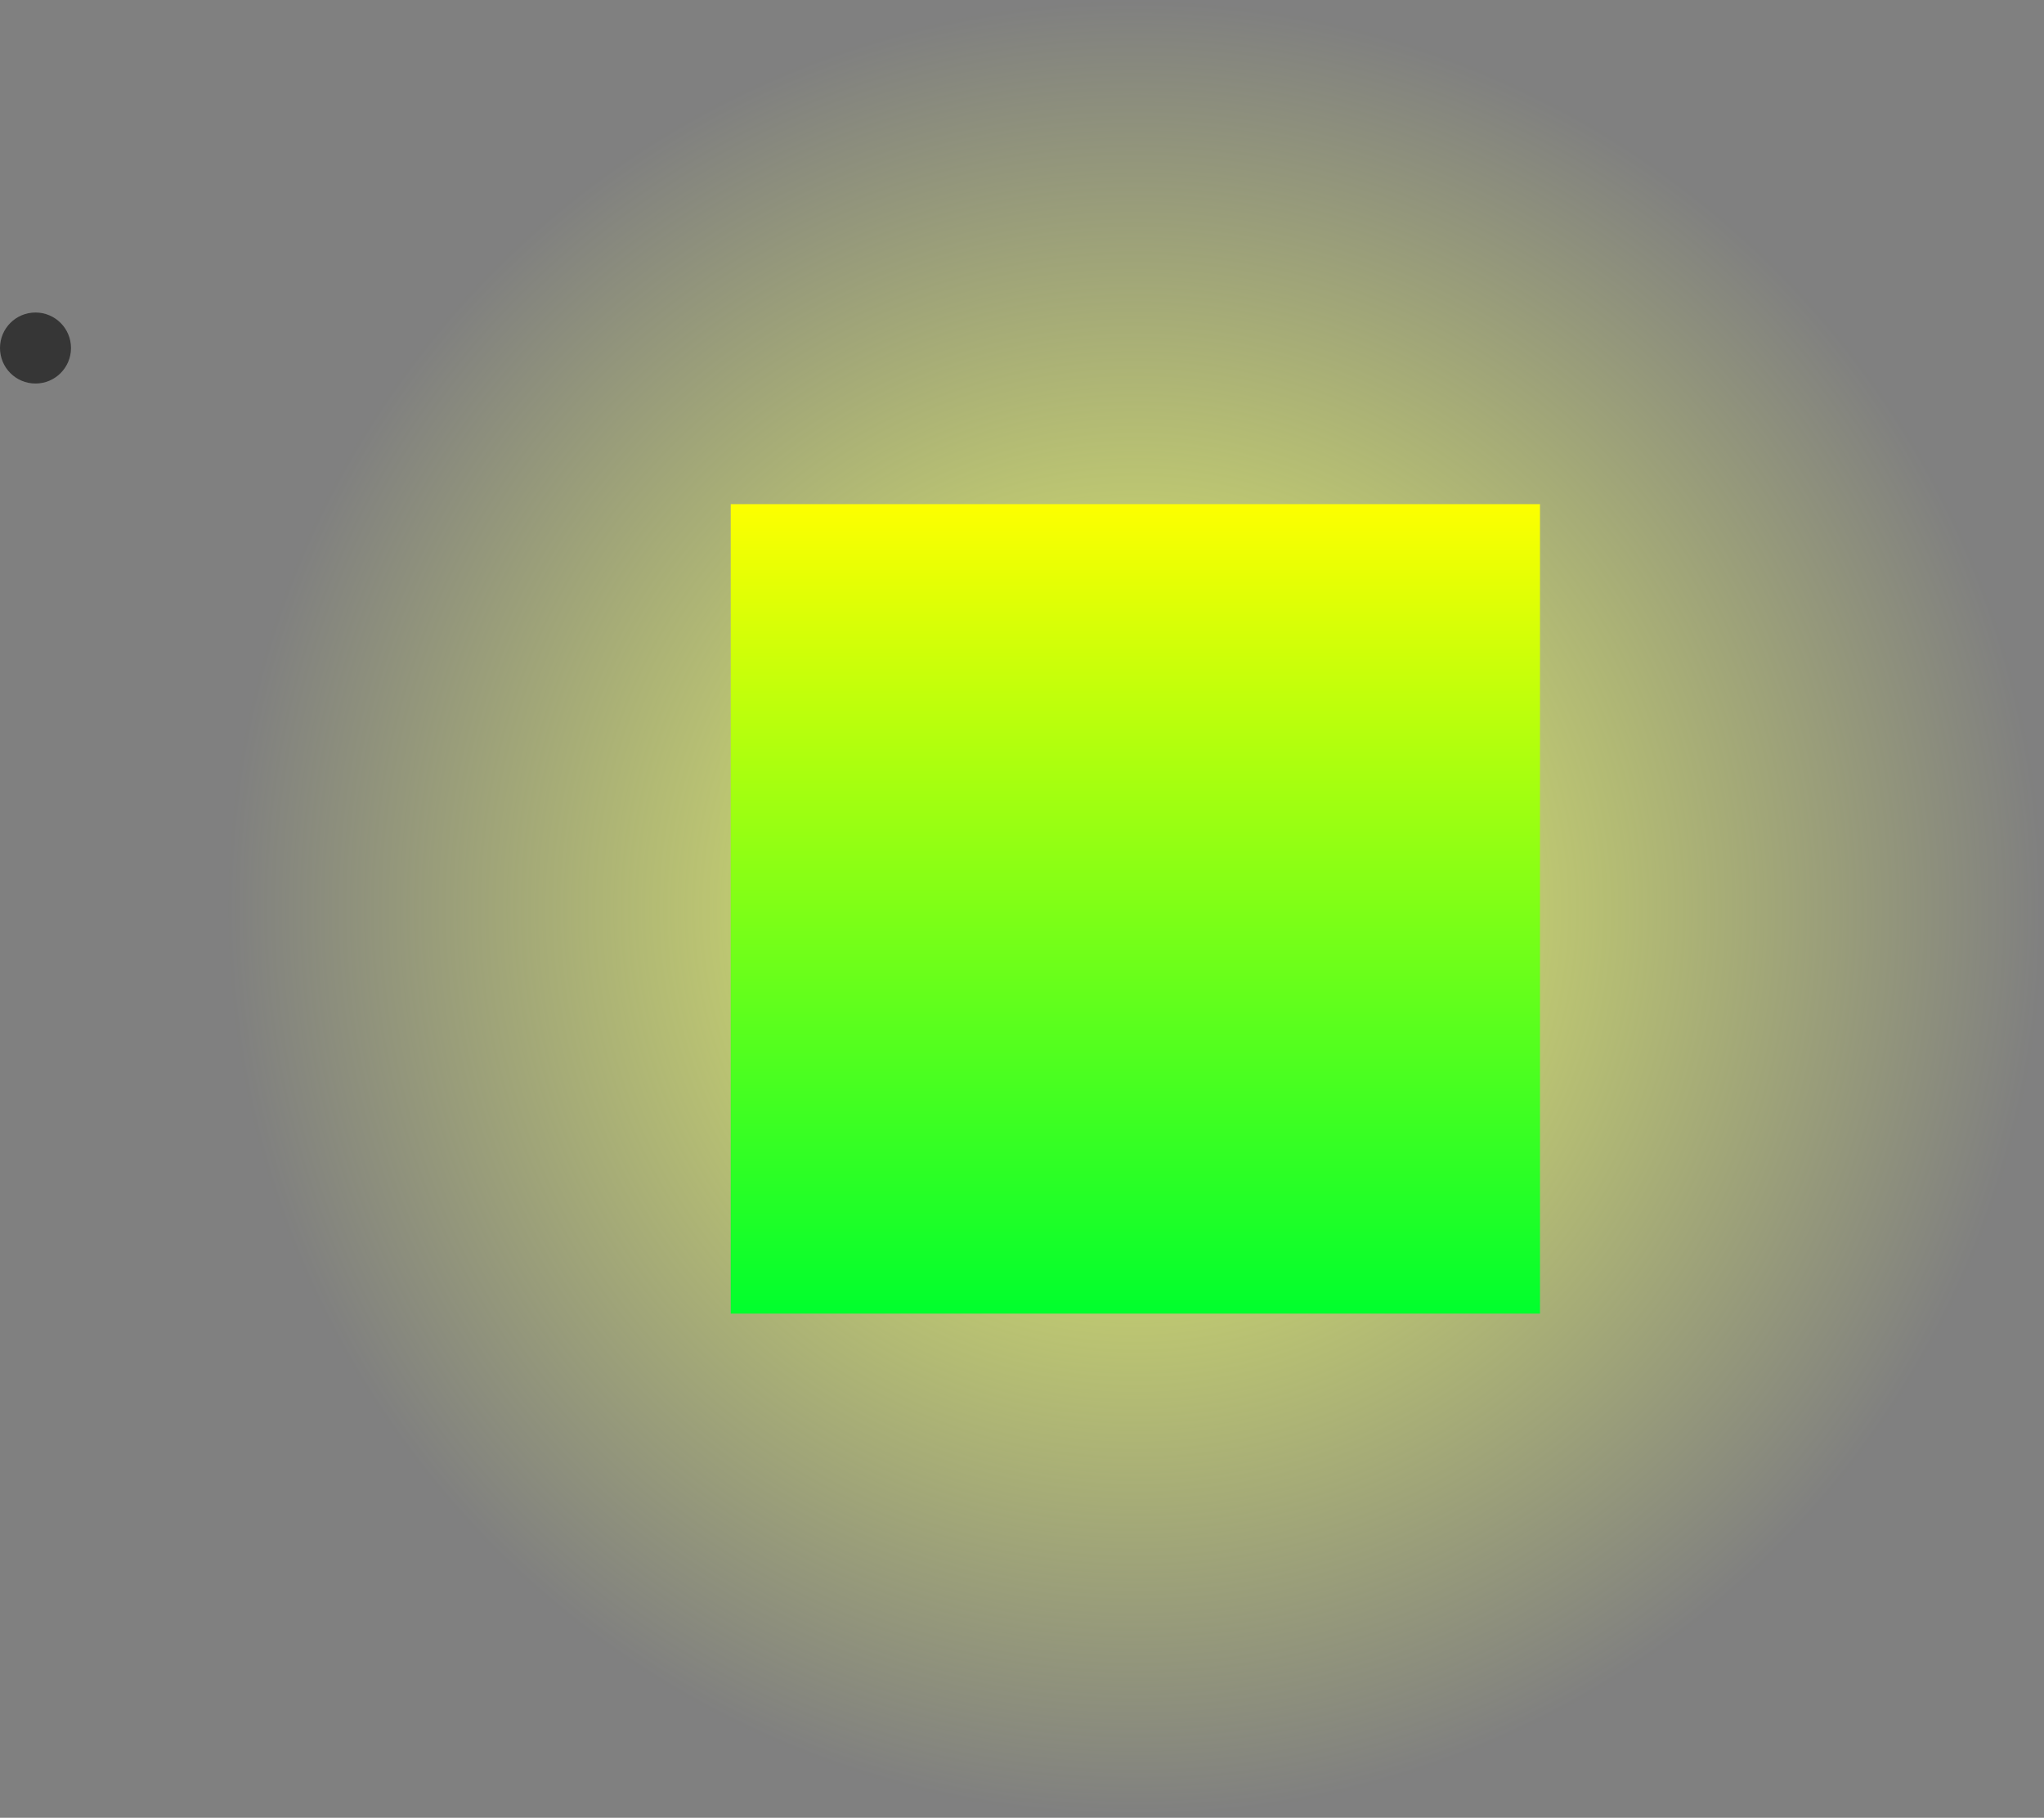<svg version="1.1" xmlns="http://www.w3.org/2000/svg" xmlns:xlink="http://www.w3.org/1999/xlink" width="143.968" height="128" viewBox="0,0,143.968,128"><rect x="0" y="0" width="143.968" height="128" fill="#808080" stroke="none"/><defs><radialGradient cx="320" cy="180" r="64" gradientUnits="userSpaceOnUse" id="color-1"><stop offset="0" stop-color="#eeff66"/><stop offset="1" stop-color="#eeff66" stop-opacity="0"/></radialGradient><linearGradient x1="320" y1="151.5" x2="320" y2="208.5" gradientUnits="userSpaceOnUse" id="color-2"><stop offset="0" stop-color="#fdff00"/><stop offset="1" stop-color="#00ff2d"/></linearGradient></defs><g transform="translate(-240.032,-116)"><g data-paper-data="{&quot;isPaintingLayer&quot;:true}" fill-rule="nonzero" stroke-linecap="butt" stroke-linejoin="miter" stroke-miterlimit="10" stroke-dasharray="" stroke-dashoffset="0" style="mix-blend-mode: normal"><path d="M256,244v-128h128v128z" fill="url(#color-1)" stroke="#000000" stroke-width="0"/><path d="M291.5,208.5v-57h57v57z" fill="url(#color-2)" stroke="#000000" stroke-width="0"/><path d="M240.032,140.506c0,-1.381 1.119,-2.5 2.5,-2.5c1.381,0 2.5,1.119 2.5,2.5c0,1.381 -1.119,2.5 -2.5,2.5c-1.381,0 -2.5,-1.119 -2.5,-2.5z" fill-opacity="0.58" fill="#000000" stroke="none" stroke-width="0.5"/></g></g></svg><!--rotationCenter:79.96833500000002:64-->